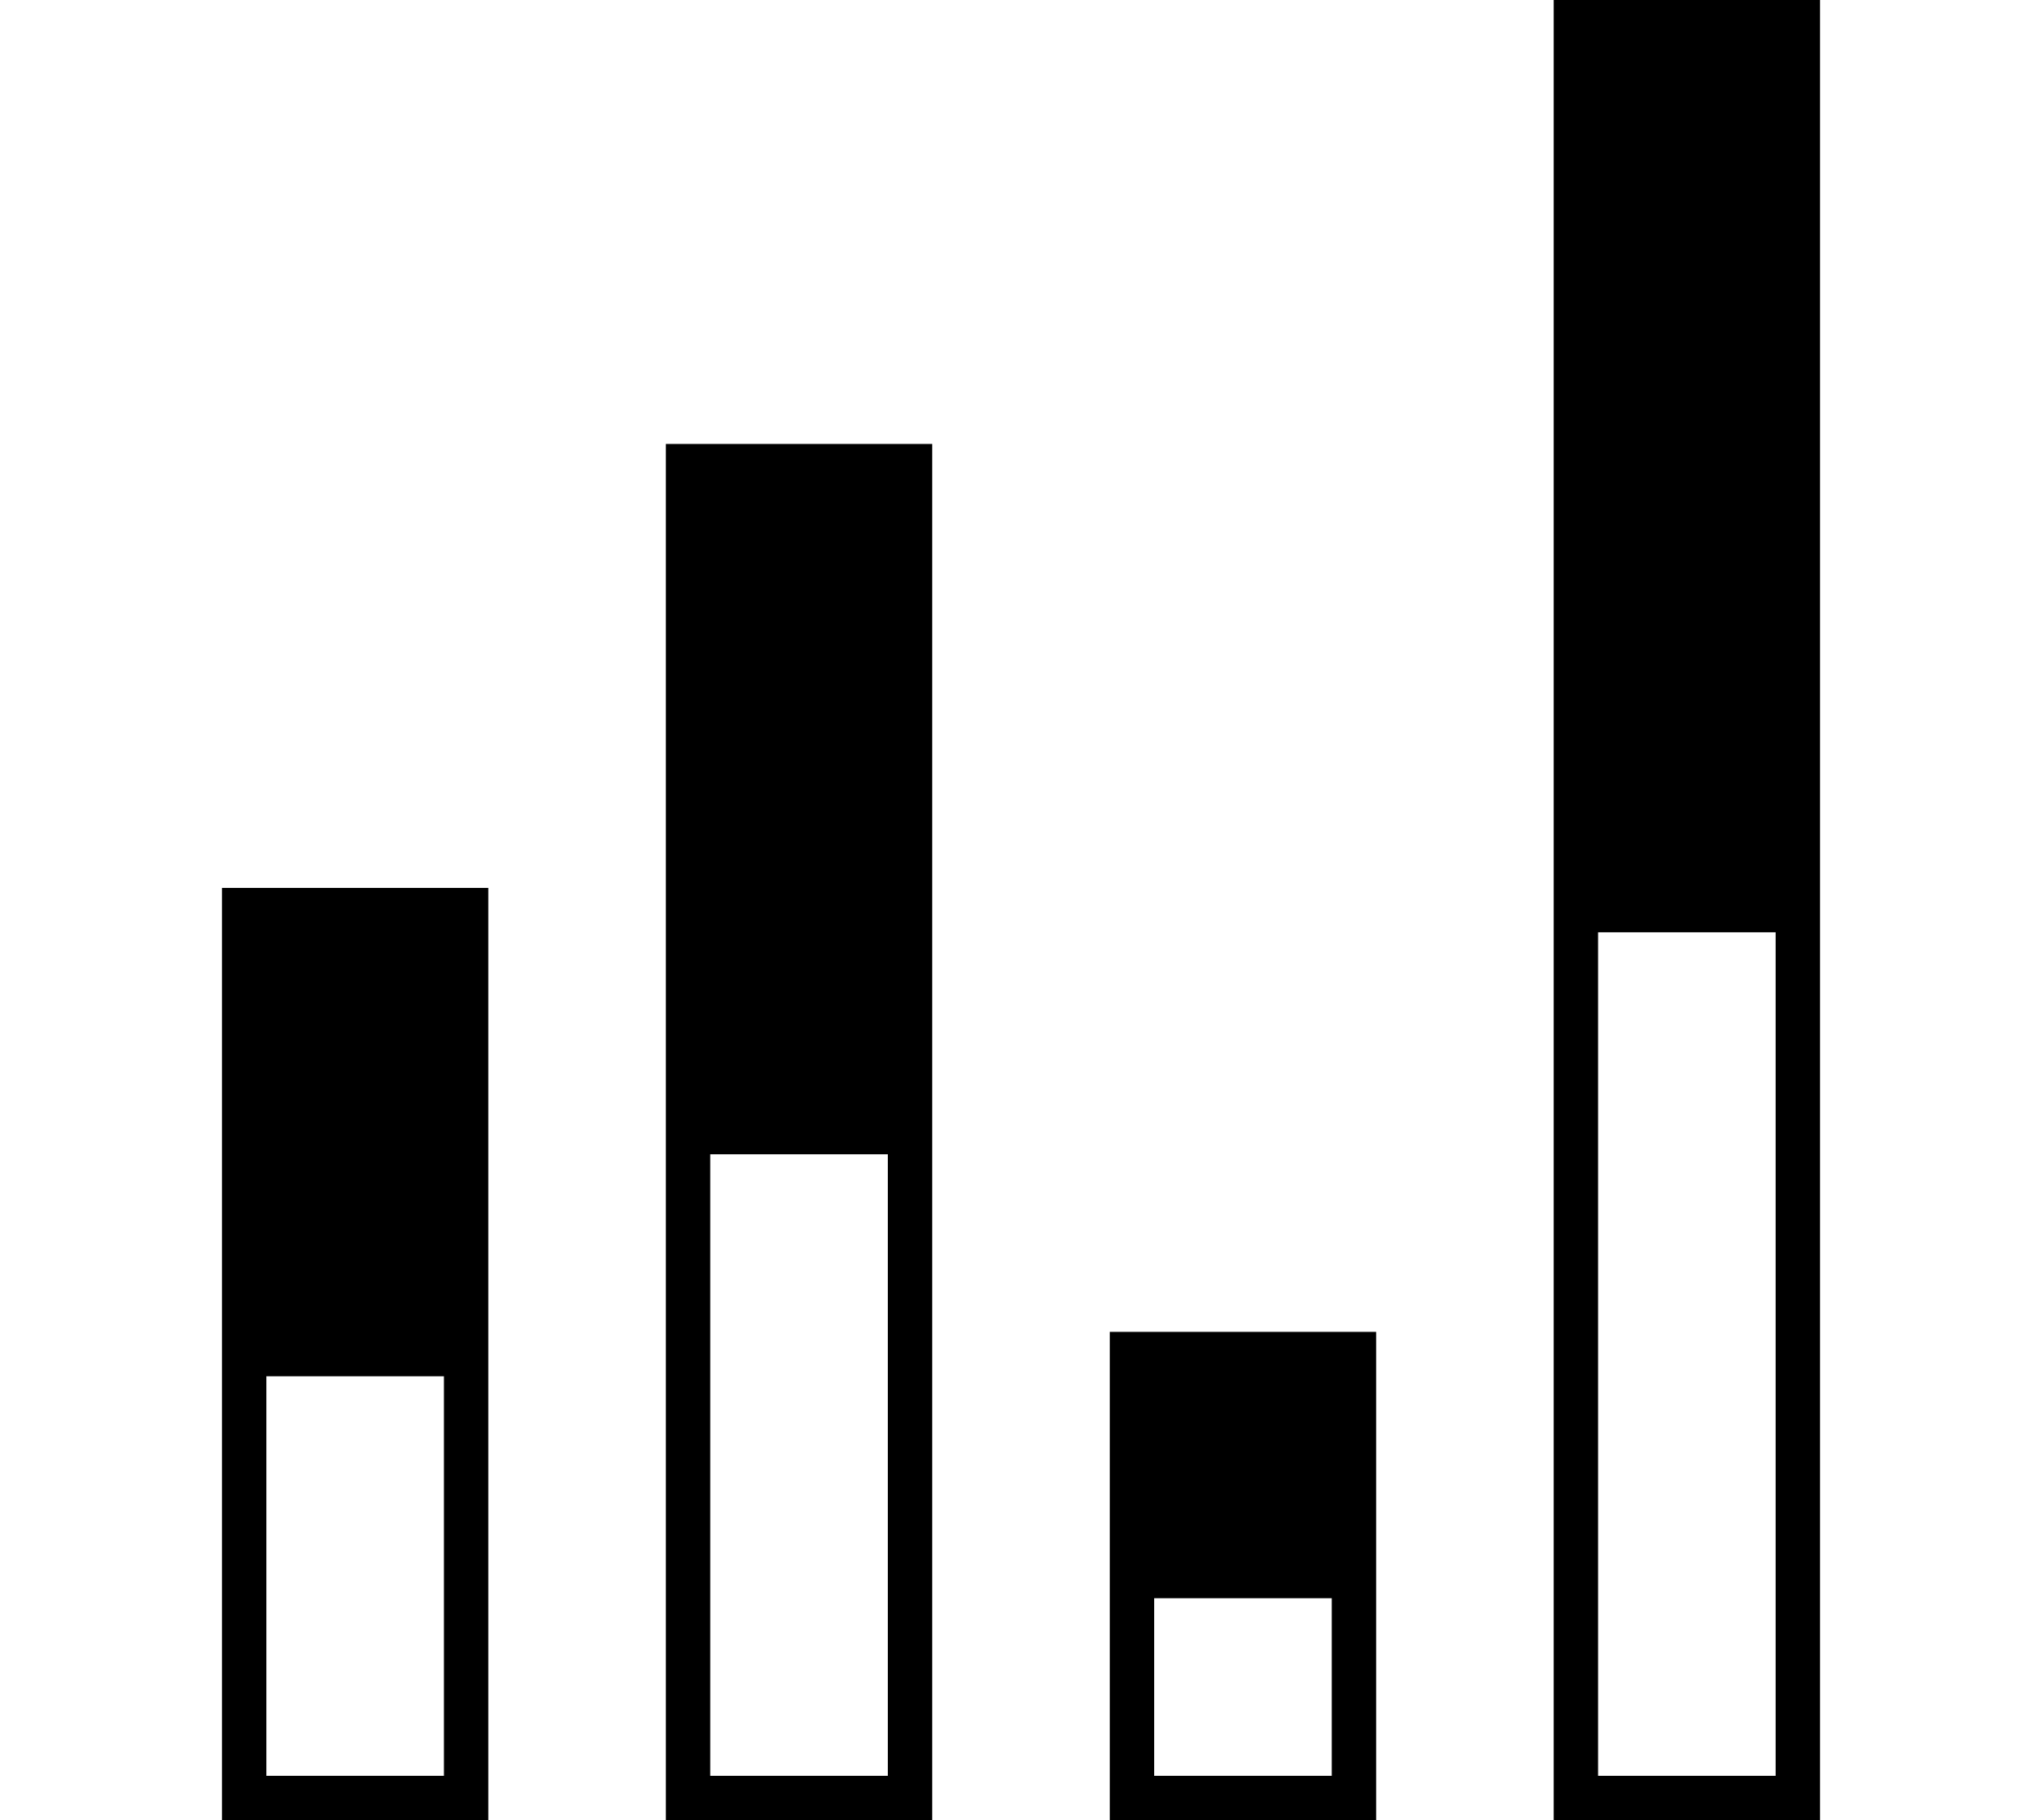 <?xml version="1.0" encoding="UTF-8" standalone="no"?>
<!-- Created with Inkscape (http://www.inkscape.org/) -->

<svg
   xmlns:dc="http://purl.org/dc/elements/1.1/"
   xmlns:cc="http://creativecommons.org/ns#"
   xmlns:rdf="http://www.w3.org/1999/02/22-rdf-syntax-ns#"
   xmlns:svg="http://www.w3.org/2000/svg"
   xmlns="http://www.w3.org/2000/svg"
   version="1.1"
   width="46"
   height="41"
   id="svg3692">
  <defs
     id="defs3694" />
  <g
     transform="translate(-122.714,-157.576)"
     id="layer1">
    <path
       d="m 127.714,177.576 0,0.5 0,9.5 0,0.5 0,10 0,0.5 0.5,0 5,0 0.5,0 0,-0.5 0,-10 0,-0.5 0,-9.5 0,-0.5 -0.5,0 -5,0 z m 1,11 4,0 0,9 -4,0 z"
       id="path3276"
       style="font-size:medium;font-style:normal;font-variant:normal;font-weight:normal;font-stretch:normal;text-indent:0;text-align:start;text-decoration:none;line-height:normal;letter-spacing:normal;word-spacing:normal;text-transform:none;direction:ltr;block-progression:tb;writing-mode:lr-tb;text-anchor:start;baseline-shift:baseline;color:#000000;fill:#000000;fill-opacity:1;stroke:none;stroke-width:1px;marker:none;visibility:visible;display:inline;overflow:visible;enable-background:accumulate;font-family:Sans;-inkscape-font-specification:Sans" />
    <path
       d="m 137.714,167.576 0,0.5 0,14.5 0,0.5 0,15 0,0.5 0.5,0 5,0 0.5,0 0,-0.5 0,-15 0,-0.5 0,-14.5 0,-0.5 -0.5,0 -5,0 z m 1,16 4,0 0,14 -4,0 z"
       id="path3280"
       style="font-size:medium;font-style:normal;font-variant:normal;font-weight:normal;font-stretch:normal;text-indent:0;text-align:start;text-decoration:none;line-height:normal;letter-spacing:normal;word-spacing:normal;text-transform:none;direction:ltr;block-progression:tb;writing-mode:lr-tb;text-anchor:start;baseline-shift:baseline;color:#000000;fill:#000000;fill-opacity:1;stroke:none;stroke-width:1px;marker:none;visibility:visible;display:inline;overflow:visible;enable-background:accumulate;font-family:Sans;-inkscape-font-specification:Sans" />
    <path
       d="m 147.714,187.576 0,0.5 0,4.5 0,0.5 0,5 0,0.5 0.5,0 5,0 0.5,0 0,-0.5 0,-5 0,-0.5 0,-4.5 0,-0.5 -0.5,0 -5,0 z m 1,6 4,0 0,4 -4,0 z"
       id="path3284"
       style="font-size:medium;font-style:normal;font-variant:normal;font-weight:normal;font-stretch:normal;text-indent:0;text-align:start;text-decoration:none;line-height:normal;letter-spacing:normal;word-spacing:normal;text-transform:none;direction:ltr;block-progression:tb;writing-mode:lr-tb;text-anchor:start;baseline-shift:baseline;color:#000000;fill:#000000;fill-opacity:1;stroke:none;stroke-width:1px;marker:none;visibility:visible;display:inline;overflow:visible;enable-background:accumulate;font-family:Sans;-inkscape-font-specification:Sans" />
    <path
       d="m 157.714,157.576 0,0.5 0,19.5 0,0.5 0,20 0,0.5 0.5,0 5,0 0.5,0 0,-0.5 0,-20 0,-0.5 0,-19.5 0,-0.5 -0.5,0 -5,0 z m 1,21 4,0 0,19 -4,0 z"
       id="path3288"
       style="font-size:medium;font-style:normal;font-variant:normal;font-weight:normal;font-stretch:normal;text-indent:0;text-align:start;text-decoration:none;line-height:normal;letter-spacing:normal;word-spacing:normal;text-transform:none;direction:ltr;block-progression:tb;writing-mode:lr-tb;text-anchor:start;baseline-shift:baseline;color:#000000;fill:#000000;fill-opacity:1;stroke:none;stroke-width:1px;marker:none;visibility:visible;display:inline;overflow:visible;enable-background:accumulate;font-family:Sans;-inkscape-font-specification:Sans" />
  </g>
</svg>
